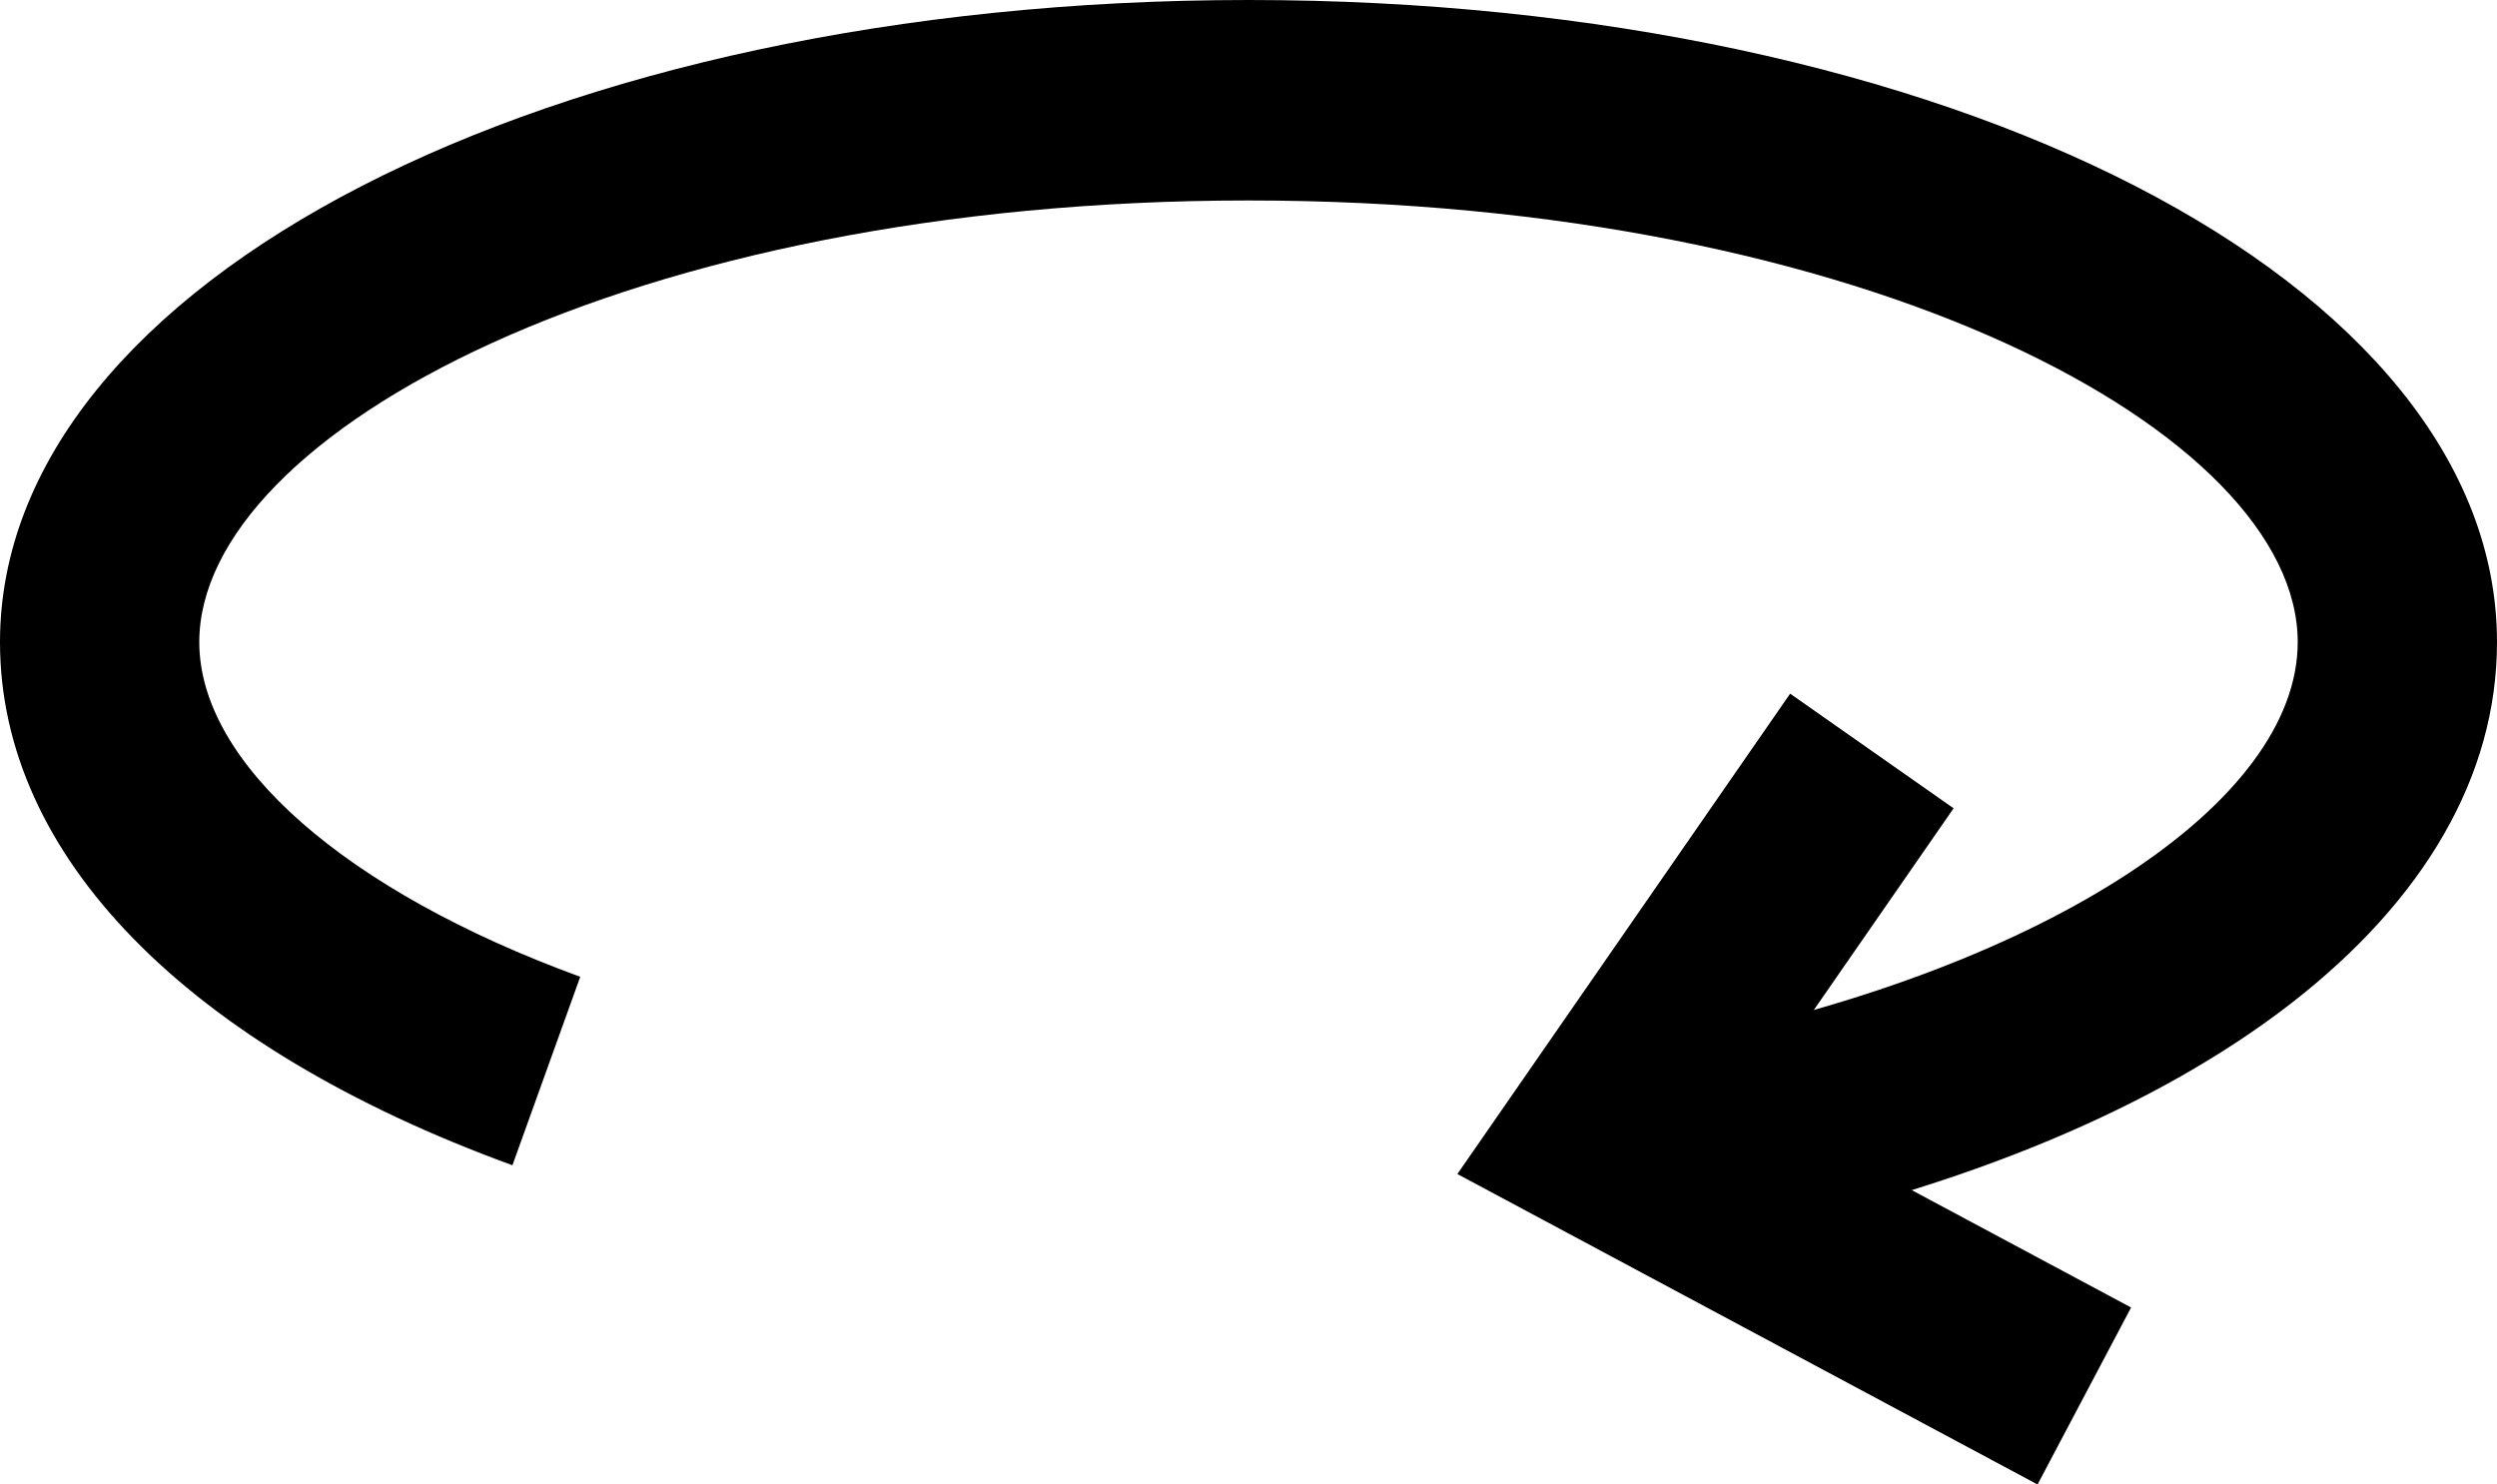 <?xml version="1.0" encoding="utf-8"?>
<!-- Generator: Adobe Illustrator 22.0.1, SVG Export Plug-In . SVG Version: 6.00 Build 0)  -->
<svg version="1.1" xmlns="http://www.w3.org/2000/svg" xmlns:xlink="http://www.w3.org/1999/xlink" x="0px" y="0px" width="37px"
	 height="22px" viewBox="0 0 37 22" style="enable-background:new 0 0 37 22;" xml:space="preserve">
<style type="text/css">
	.st0{display:none;}
	.st1{display:inline;fill:#7C7C7C;}
	.st2{fill:#FFFFFF;}
	.st3{fill:#919191;}
	.st4{fill-rule:evenodd;clip-rule:evenodd;fill:#FFFFFF;}
	.st5{fill:#BBBBBB;}
	.st6{fill-rule:evenodd;clip-rule:evenodd;}
	.st7{fill:#515151;}
	.st8{fill:#1E1E1E;}
	.st9{fill:#B1B1B1;}
	.st10{fill:#353535;}
	.st11{fill:#CDCDCD;}
	.st12{fill:#C9C9C9;}
	.st13{fill:#ADADAD;}
	.st14{fill:#525252;}
</style>
<g id="Слой_2" class="st0">
</g>
<g id="Слой_1">
	<path d="M25.631,18.329l-0.594-2.91c5.305-1.098,9.01-3.525,9.01-5.903
		c0-3.096-6.385-6.545-15.547-6.545S2.953,6.421,2.953,9.516c0,1.79,2.164,3.69,5.645,4.96
		l-1.005,2.793C2.767,15.51,0,12.684,0,9.516C0,4.18,8.126,0,18.5,0S37,4.18,37,9.516
		C37,13.501,32.644,16.878,25.631,18.329z"/>
	<polygon points="30.192,22 21.595,17.399 26.526,10.28 28.948,11.979 25.92,16.349 31.578,19.377 	"/>
</g>
</svg>
